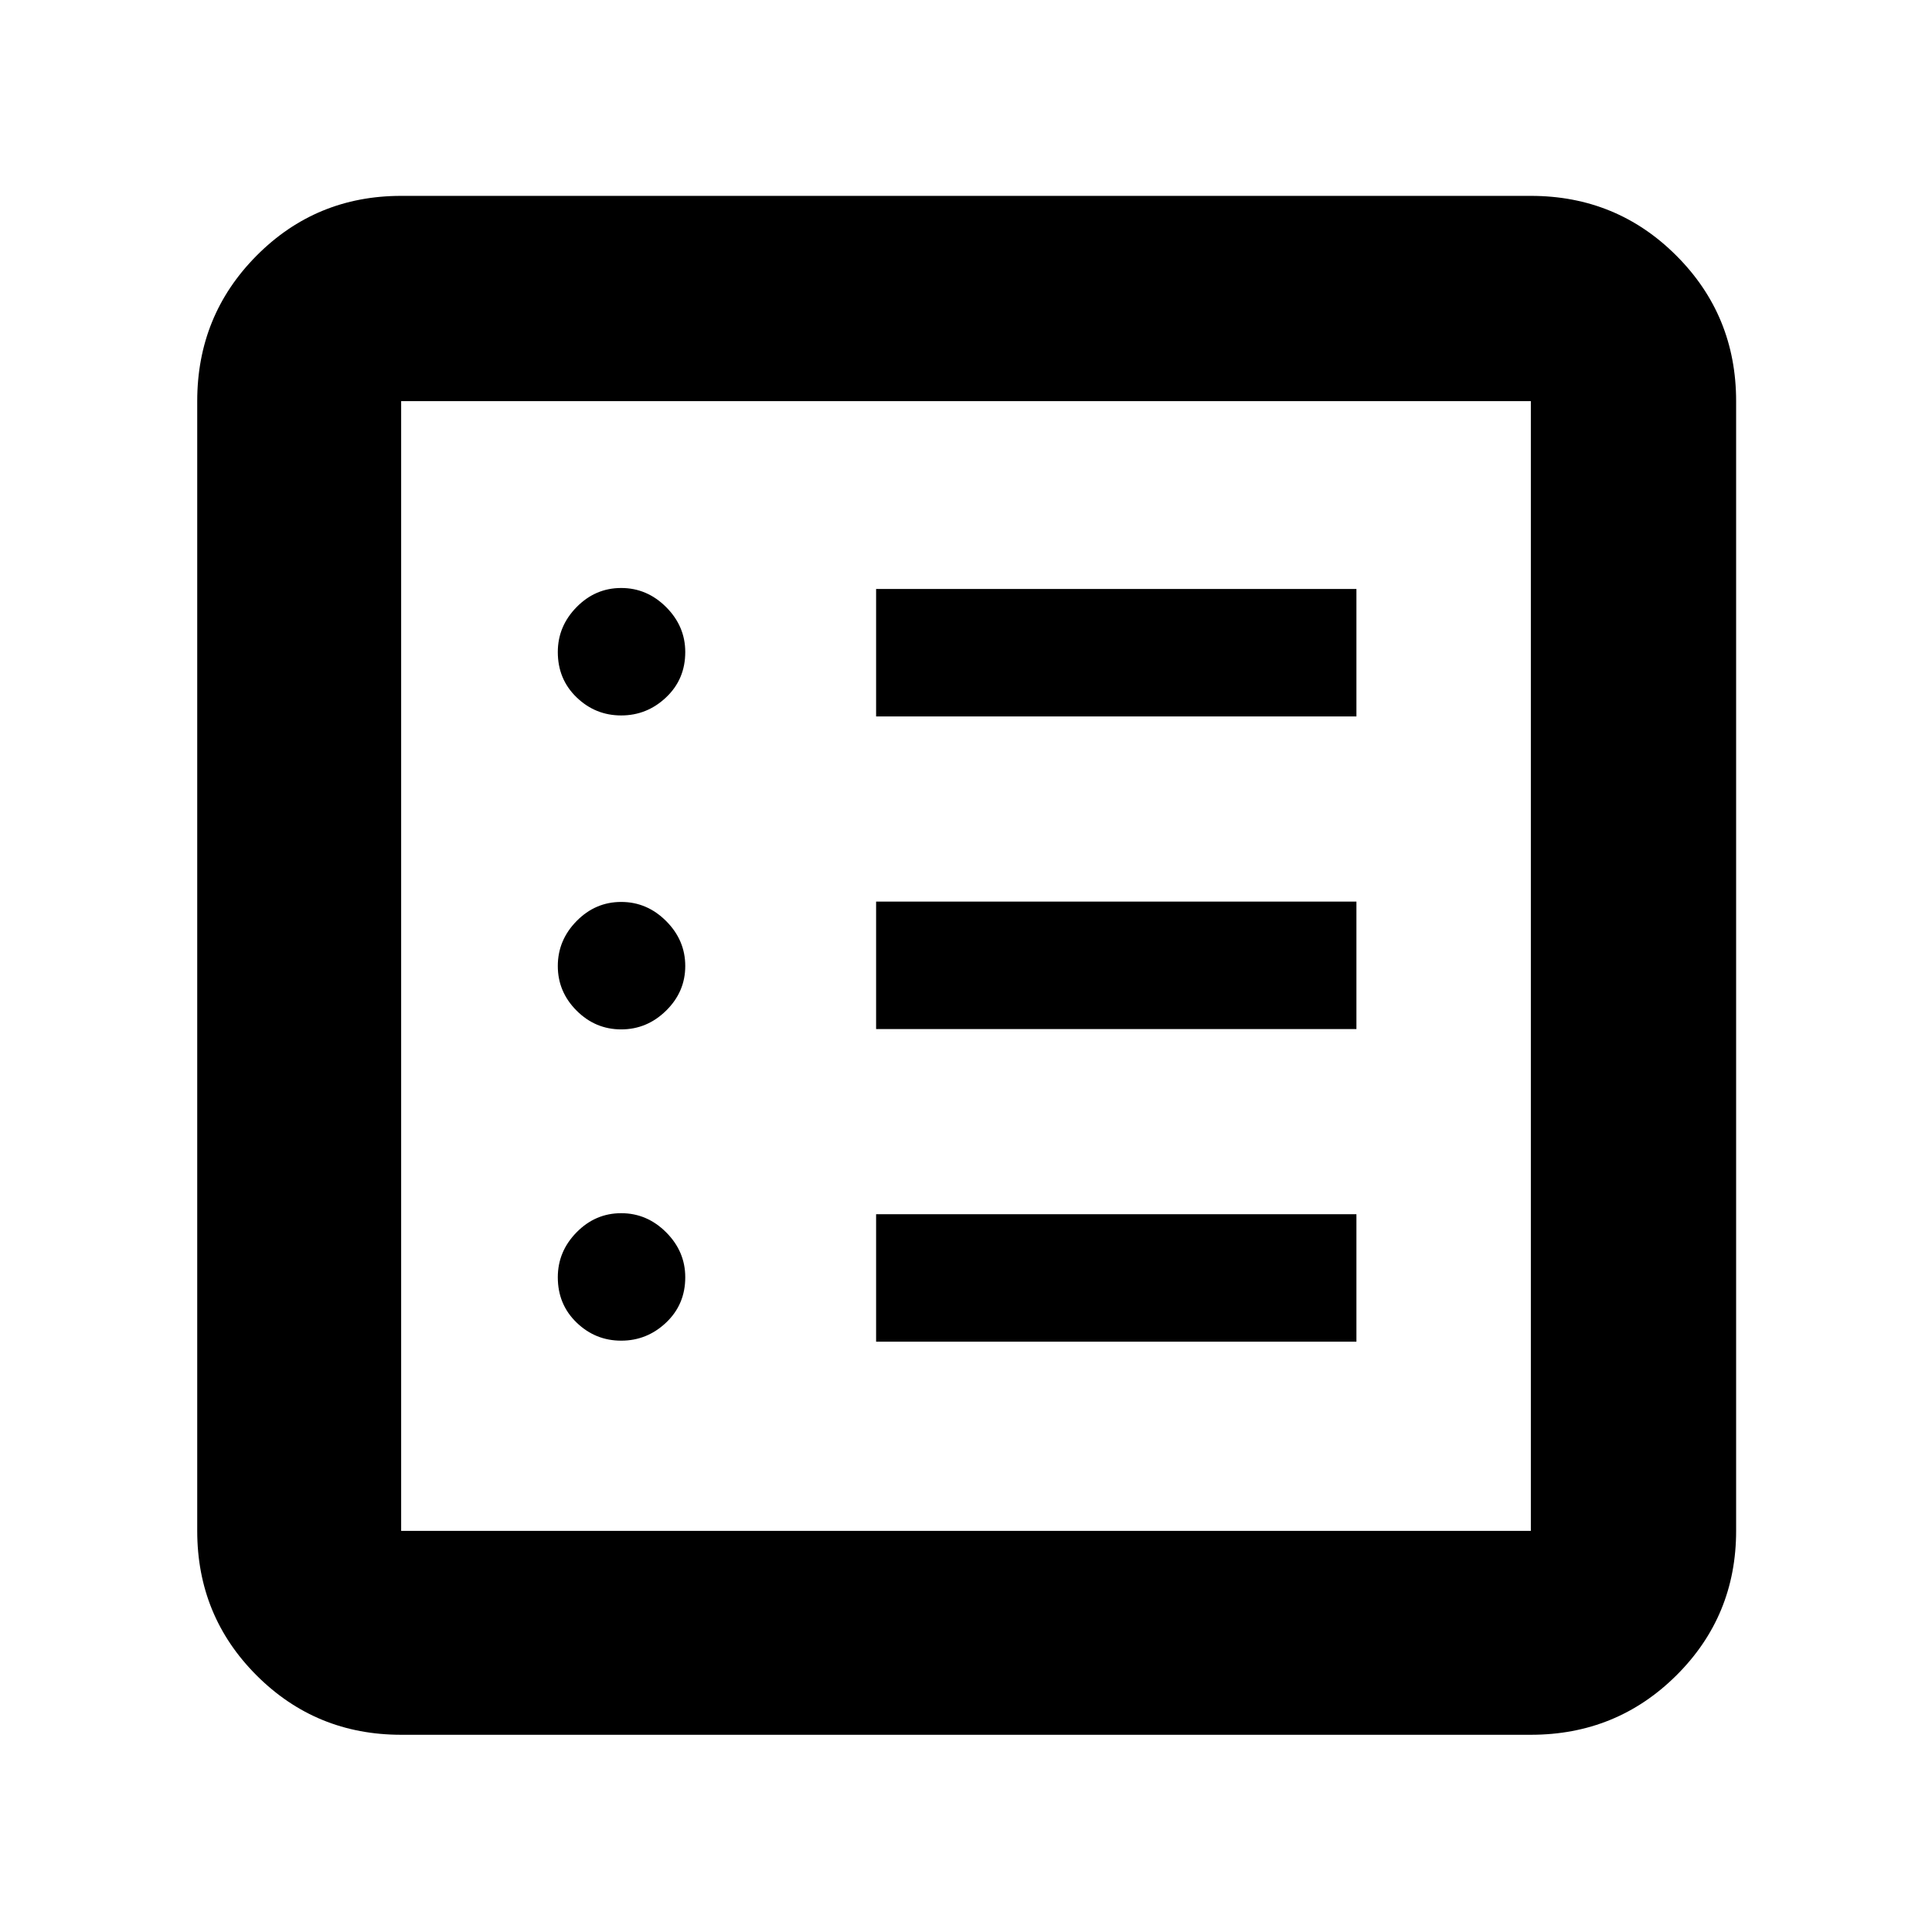 <svg xmlns="http://www.w3.org/2000/svg" height="40" viewBox="0 -960 960 960" width="40"><path d="M308.67-293.83q12.83 0 22.33-9 9.5-9 9.5-22.5 0-12.84-9.5-22.34t-22.33-9.5q-12.84 0-22.17 9.5-9.33 9.5-9.33 22.34 0 13.5 9.33 22.5t22.17 9Zm0-154.67q12.83 0 22.33-9.33 9.5-9.34 9.5-22.17 0-12.83-9.5-22.33-9.5-9.5-22.33-9.5-12.84 0-22.17 9.5-9.33 9.5-9.33 22.33 0 12.83 9.33 22.17 9.33 9.33 22.17 9.33Zm0-156q12.83 0 22.33-9 9.5-9 9.5-22.5 0-12.83-9.5-22.33-9.5-9.5-22.33-9.5-12.84 0-22.17 9.5-9.33 9.5-9.33 22.33 0 13.5 9.33 22.5t22.17 9Zm126.66 311.17H674v-63.34H435.33v63.34Zm0-155.34H674V-512H435.33v63.33Zm0-155.33H674v-63.33H435.33V-604Zm-236 506q-42.32 0-71.83-29.5Q98-157.01 98-199.33v-561.34q0-42.6 29.5-72.3 29.51-29.7 71.83-29.7h561.34q42.6 0 72.3 29.7 29.7 29.7 29.7 72.3v561.34q0 42.32-29.7 71.83-29.7 29.5-72.3 29.5H199.33Zm0-101.33h561.34v-561.34H199.33v561.34Zm0-561.34v561.34-561.34Z"/></svg>